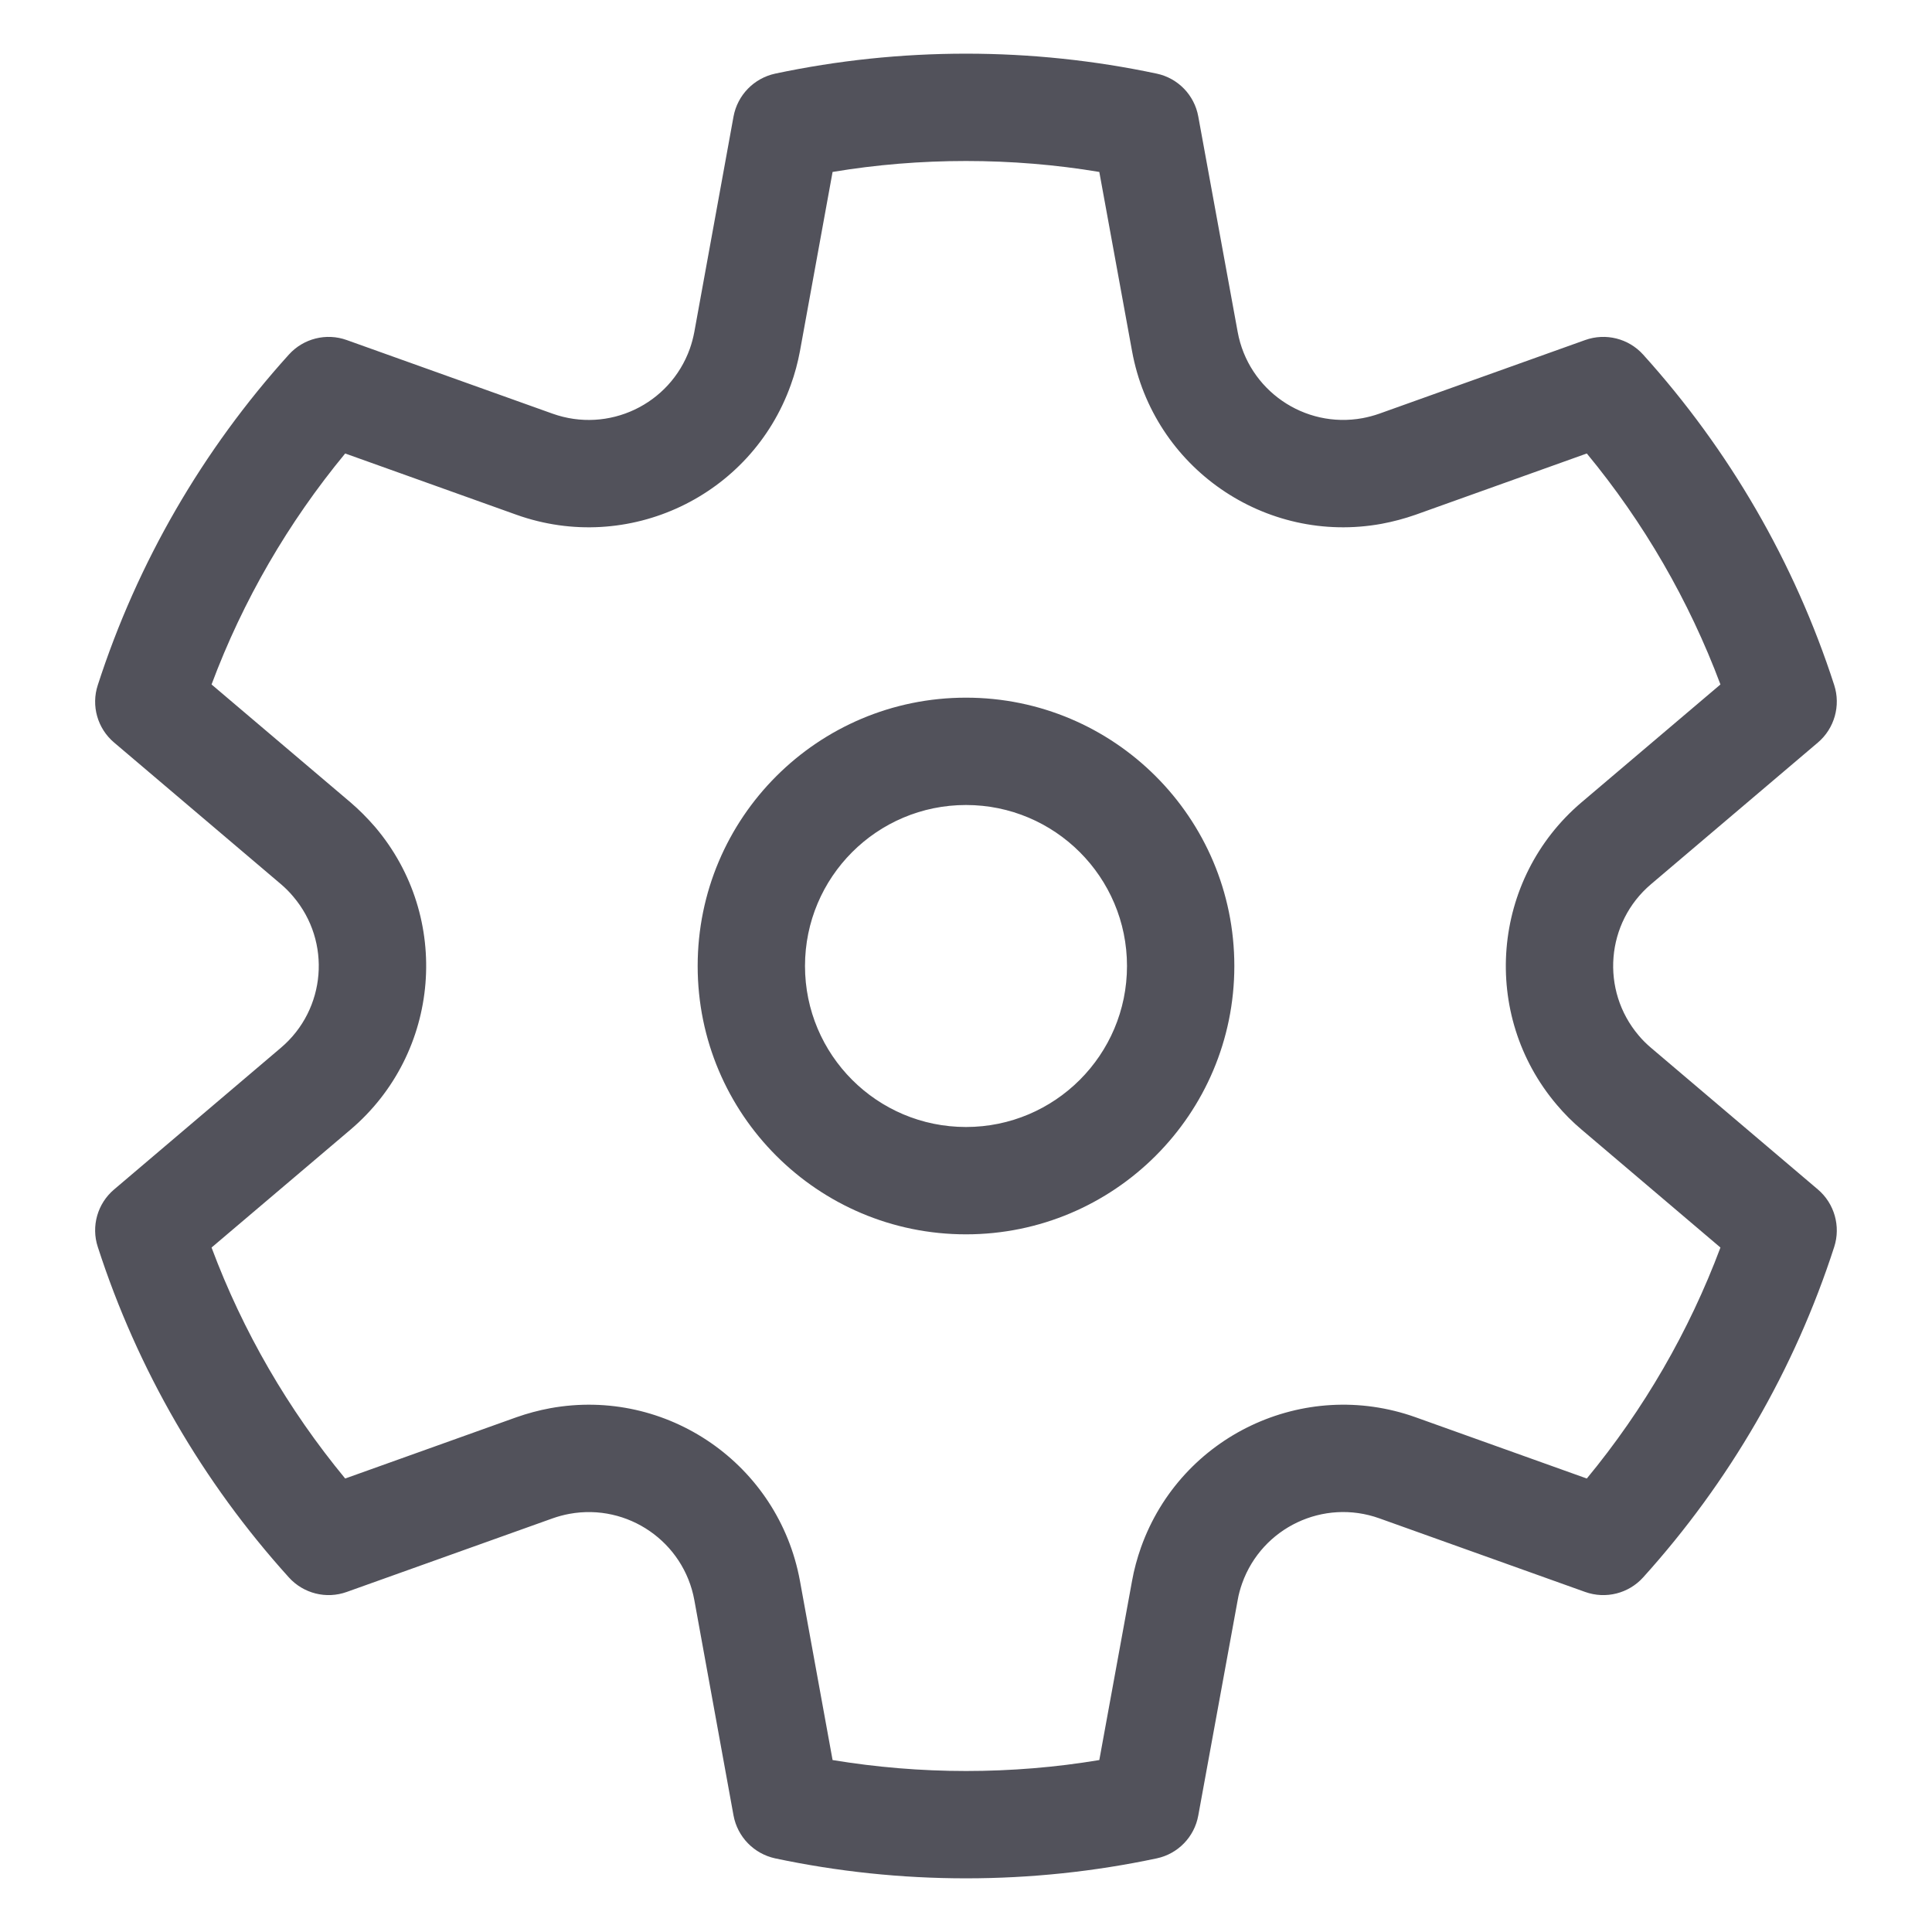<svg width="18" height="18" viewBox="0 0 18 18" fill="none" xmlns="http://www.w3.org/2000/svg">
<path d="M0.911 6.383C1.28 5.241 1.888 4.192 2.691 3.304C2.827 3.153 3.04 3.1 3.23 3.168L5.148 3.854C5.669 4.04 6.241 3.769 6.427 3.249C6.445 3.198 6.459 3.145 6.469 3.092L6.834 1.086C6.871 0.886 7.024 0.729 7.222 0.686C7.802 0.563 8.397 0.5 9 0.5C9.602 0.5 10.197 0.563 10.777 0.686C10.975 0.728 11.128 0.886 11.164 1.085L11.531 3.092C11.63 3.635 12.151 3.995 12.694 3.896C12.747 3.886 12.8 3.872 12.851 3.854L14.769 3.168C14.96 3.1 15.173 3.153 15.309 3.304C16.111 4.192 16.72 5.241 17.089 6.383C17.151 6.575 17.091 6.787 16.937 6.918L15.382 8.238C14.961 8.595 14.91 9.226 15.267 9.647C15.302 9.689 15.341 9.727 15.382 9.762L16.937 11.082C17.091 11.213 17.151 11.425 17.089 11.617C16.72 12.759 16.111 13.808 15.309 14.696C15.173 14.847 14.96 14.9 14.769 14.832L12.851 14.146C12.331 13.96 11.759 14.231 11.573 14.751C11.555 14.802 11.54 14.855 11.531 14.909L11.164 16.915C11.128 17.114 10.975 17.272 10.777 17.314C10.197 17.437 9.602 17.5 9 17.5C8.397 17.5 7.802 17.437 7.222 17.314C7.024 17.271 6.871 17.114 6.834 16.914L6.469 14.908C6.37 14.365 5.849 14.005 5.306 14.104C5.252 14.114 5.2 14.128 5.149 14.146L3.23 14.832C3.04 14.9 2.827 14.847 2.691 14.696C1.888 13.808 1.28 12.759 0.911 11.617C0.848 11.425 0.908 11.213 1.063 11.082L2.617 9.762C3.038 9.405 3.09 8.774 2.732 8.353C2.697 8.311 2.659 8.273 2.618 8.238L1.063 6.918C0.908 6.787 0.848 6.575 0.911 6.383ZM1.971 6.377L3.265 7.475C3.348 7.546 3.424 7.623 3.495 7.705C4.21 8.547 4.107 9.81 3.265 10.525L1.971 11.623C2.263 12.405 2.685 13.132 3.216 13.775L4.812 13.204C4.914 13.168 5.019 13.14 5.126 13.12C6.213 12.922 7.254 13.642 7.453 14.729L7.757 16.398C8.164 16.465 8.58 16.5 9 16.5C9.419 16.5 9.835 16.466 10.242 16.398L10.547 14.729C10.566 14.622 10.595 14.517 10.631 14.415C11.003 13.375 12.147 12.833 13.188 13.204L14.784 13.775C15.315 13.132 15.736 12.405 16.029 11.623L14.735 10.524C14.652 10.454 14.575 10.377 14.505 10.294C13.79 9.453 13.893 8.19 14.735 7.475L16.029 6.377C15.736 5.595 15.315 4.868 14.784 4.225L13.188 4.796C13.085 4.832 12.98 4.86 12.873 4.88C11.787 5.078 10.745 4.358 10.547 3.271L10.242 1.602C9.835 1.534 9.419 1.5 9 1.5C8.58 1.5 8.164 1.534 7.757 1.602L7.453 3.271C7.433 3.378 7.405 3.483 7.368 3.585C6.997 4.625 5.852 5.167 4.812 4.796L3.216 4.225C2.685 4.868 2.263 5.595 1.971 6.377ZM6.5 9C6.5 7.619 7.619 6.5 9 6.5C10.38 6.5 11.5 7.619 11.5 9C11.5 10.381 10.38 11.5 9 11.5C7.619 11.5 6.5 10.381 6.5 9ZM7.5 9C7.5 9.828 8.171 10.5 9 10.5C9.828 10.5 10.5 9.828 10.5 9C10.5 8.172 9.828 7.5 9 7.5C8.171 7.5 7.5 8.172 7.5 9Z" fill="#52525B"/>
</svg>
